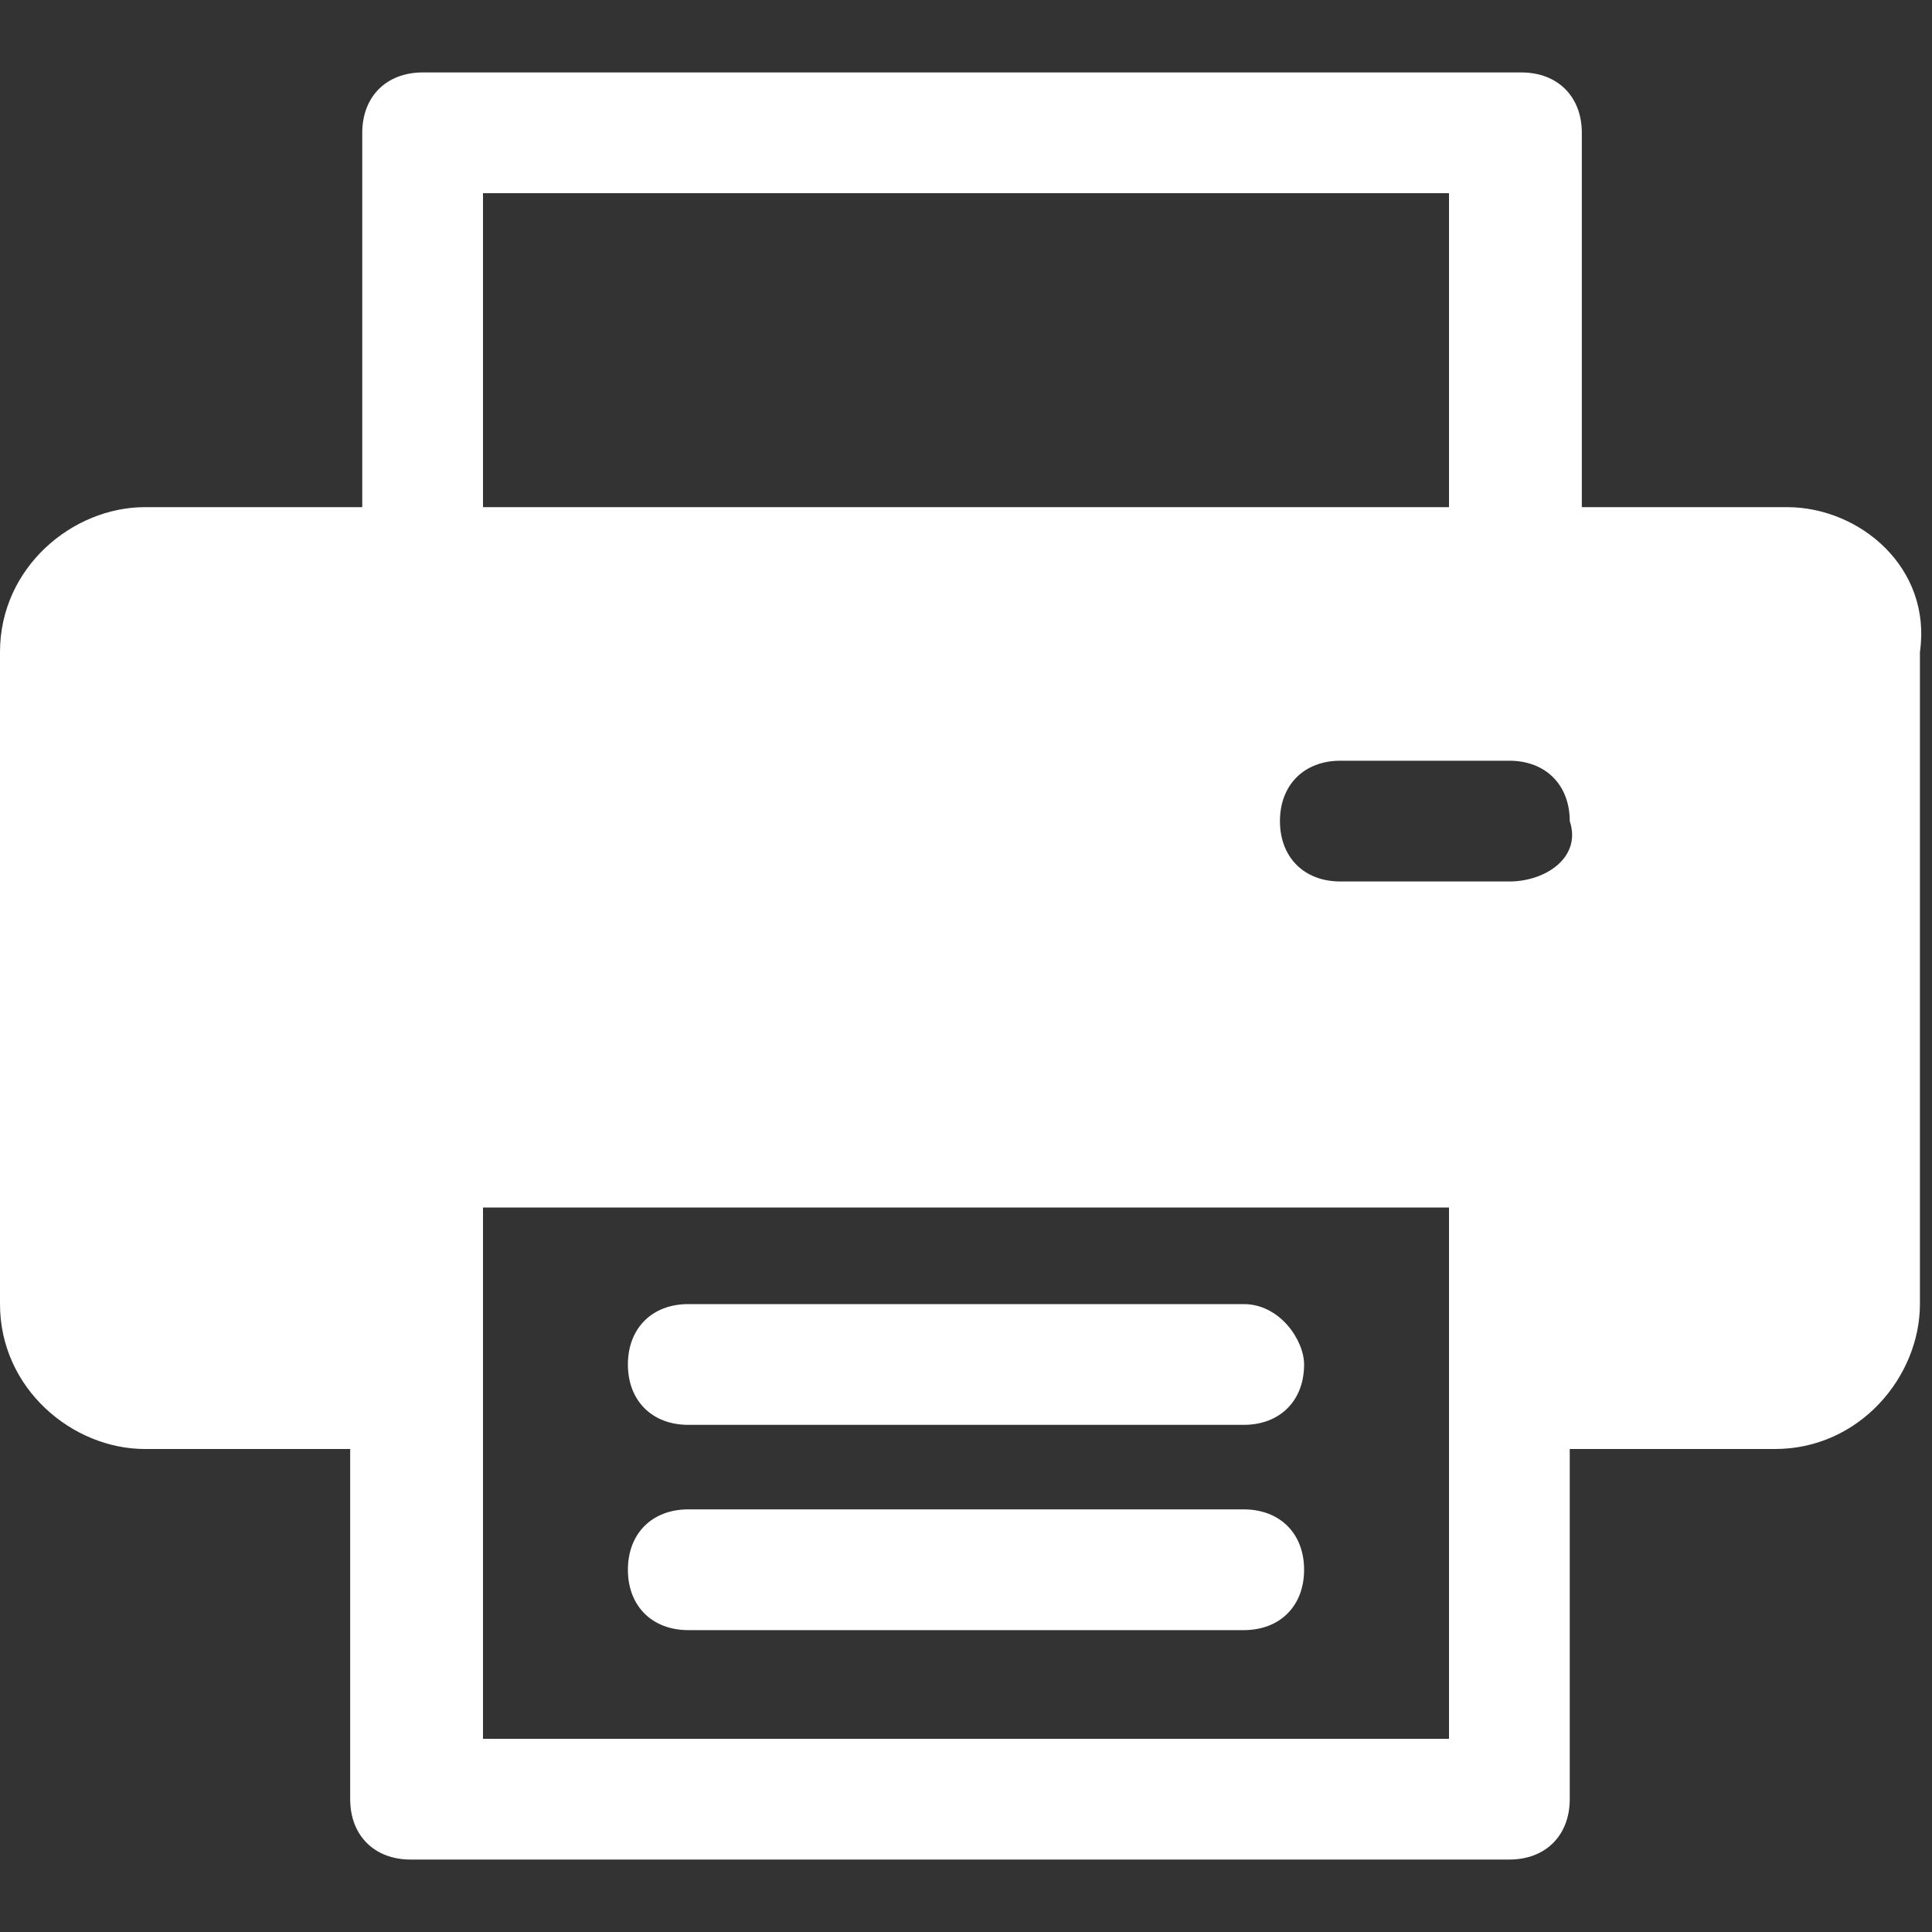 <?xml version="1.0" encoding="utf-8"?>
<!-- Generator: Adobe Illustrator 25.4.1, SVG Export Plug-In . SVG Version: 6.00 Build 0)  -->
<svg version="1.1" id="Layer_1" xmlns="http://www.w3.org/2000/svg" xmlns:xlink="http://www.w3.org/1999/xlink" x="0px" y="0px"
	 viewBox="0 0 16 16" style="enable-background:new 0 0 16 16;" xml:space="preserve">
<rect x="0" y="0" width="16" height="16" fill="#333333" stroke="none"/>
<style type="text/css">
	.st0{fill:#FFFFFF}
</style>
<path class="st0" d="M10.3,12.5H5.7c-0.3,0-0.5,0.2-0.5,0.5c0,0.3,0.2,0.5,0.5,0.5h4.6c0.3,0,0.5-0.2,0.5-0.5
	C10.8,12.7,10.6,12.5,10.3,12.5z"/>
<path class="st0" d="M10.3,10.8H5.7c-0.3,0-0.5,0.2-0.5,0.5c0,0.3,0.2,0.5,0.5,0.5h4.6c0.3,0,0.5-0.2,0.5-0.5
	C10.8,11.1,10.6,10.8,10.3,10.8z"/>
<path class="st0" d="M14.8,4.2h-1.7V1.1c0-0.3-0.2-0.5-0.5-0.5H3.5c-0.3,0-0.5,0.2-0.5,0.5v3.1H1.2C0.6,4.2,0,4.7,0,5.4v5.4
	C0,11.5,0.6,12,1.2,12h1.7v2.9c0,0.3,0.2,0.5,0.5,0.5h9.1c0.3,0,0.5-0.2,0.5-0.5V12h1.7c0.7,0,1.2-0.6,1.2-1.2V5.4
	C16,4.7,15.4,4.2,14.8,4.2z M4,1.6h8v2.6H4V1.6z M12,14.4H4c0-0.1,0-4.2,0-4.4h8C12,10.1,12,14.3,12,14.4z M12.5,7.3h-1.4
	c-0.3,0-0.5-0.2-0.5-0.5c0-0.3,0.2-0.5,0.5-0.5h1.4c0.3,0,0.5,0.2,0.5,0.5C13.1,7.1,12.8,7.3,12.5,7.3z"/>
</svg>
